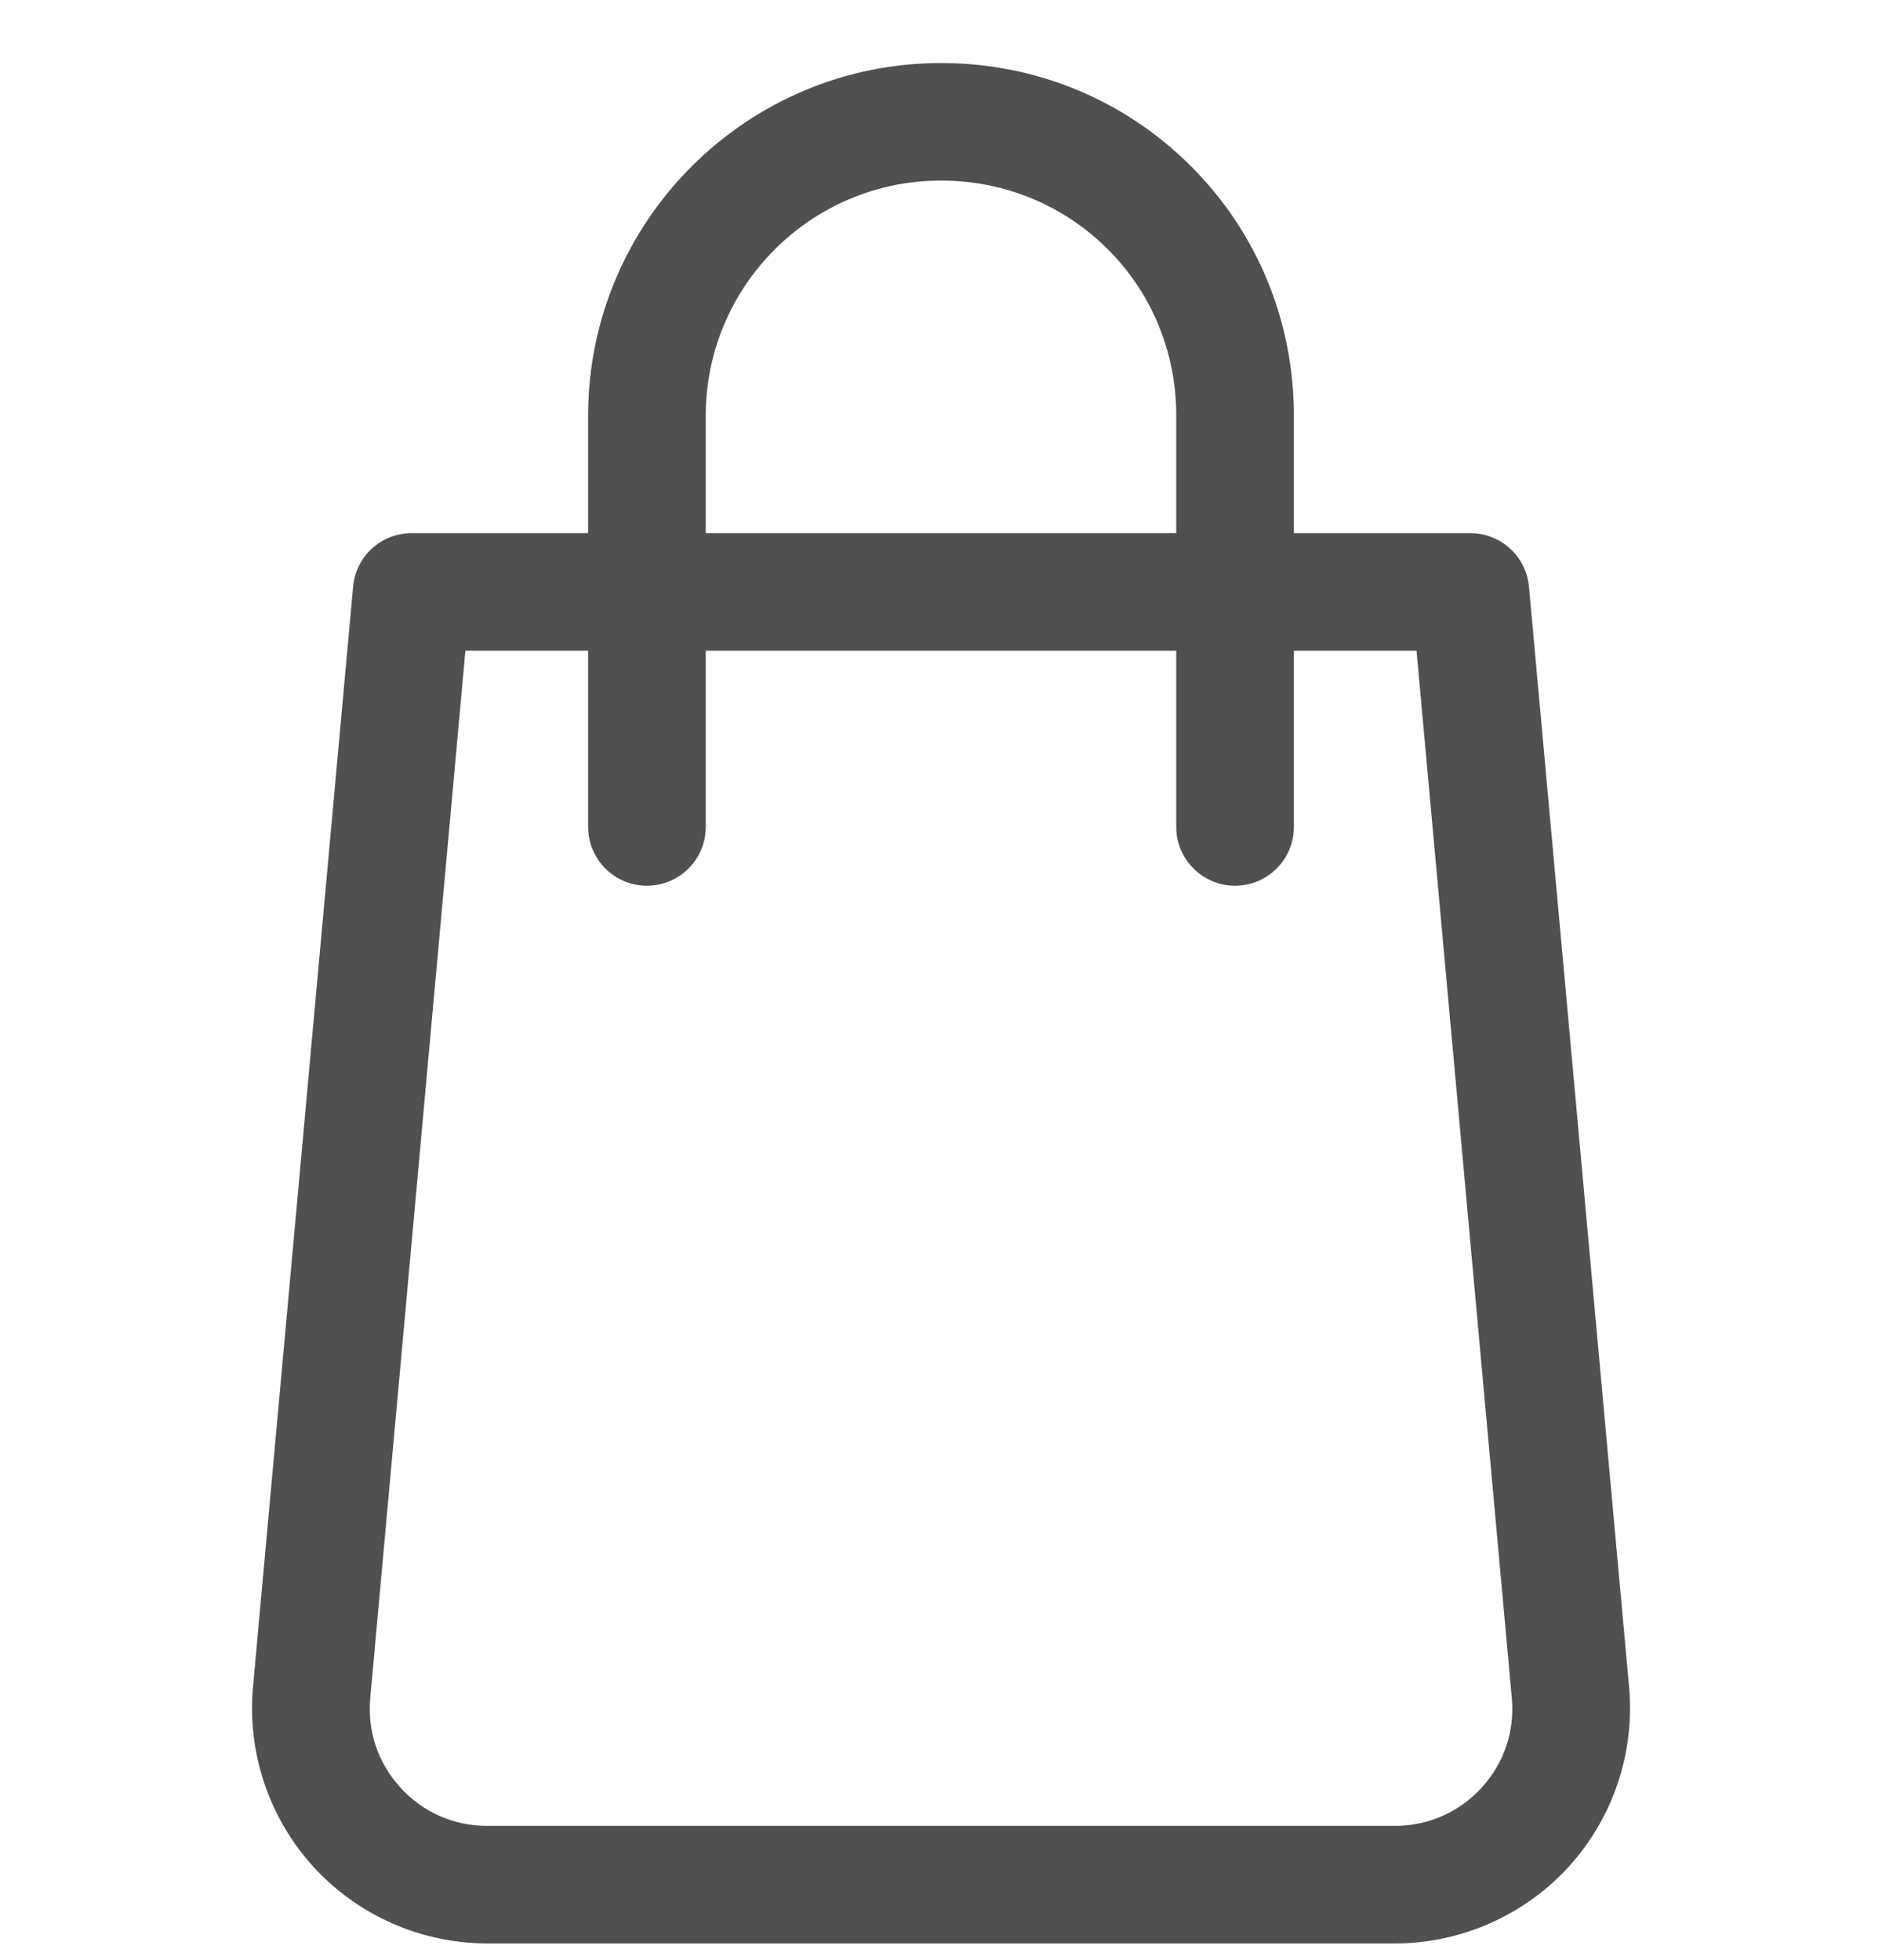 <svg width="24" height="25" viewBox="0 0 24 25" fill="none" xmlns="http://www.w3.org/2000/svg">
<g clip-path="url(#clip0)">
<path d="M20.775 21.518L19.498 7.482C19.462 7.095 19.138 6.8 18.75 6.8H16.5V5.301C16.5 4.096 16.033 2.964 15.186 2.118C14.338 1.271 13.206 0.804 12 0.804C9.519 0.804 7.5 2.822 7.5 5.301V6.8H5.25C4.861 6.8 4.537 7.095 4.503 7.482L3.226 21.518C3.15 22.355 3.432 23.191 3.999 23.812C4.566 24.432 5.373 24.787 6.214 24.787H17.787C18.628 24.787 19.435 24.432 20.002 23.812C20.569 23.191 20.85 22.355 20.775 21.518ZM9 5.301C9 3.648 10.345 2.303 12 2.303C12.805 2.303 13.56 2.614 14.125 3.177C14.691 3.741 15 4.496 15 5.301V6.8H9V5.301ZM18.894 22.801C18.606 23.115 18.213 23.288 17.785 23.288H6.214C5.788 23.288 5.394 23.115 5.107 22.8C4.819 22.485 4.683 22.079 4.722 21.653L5.935 8.299H7.5V10.547C7.5 10.961 7.836 11.297 8.25 11.297C8.664 11.297 9 10.961 9 10.547V8.299H15V10.547C15 10.961 15.336 11.297 15.75 11.297C16.164 11.297 16.5 10.961 16.5 10.547V8.299H18.064L19.279 21.655C19.318 22.079 19.182 22.486 18.894 22.801Z" fill="#515050"/>
</g>
<defs>
<clipPath id="clip0">
<rect width="24" height="23.983" fill="white" transform="translate(0 0.804)"/>
</clipPath>
</defs>
</svg>

